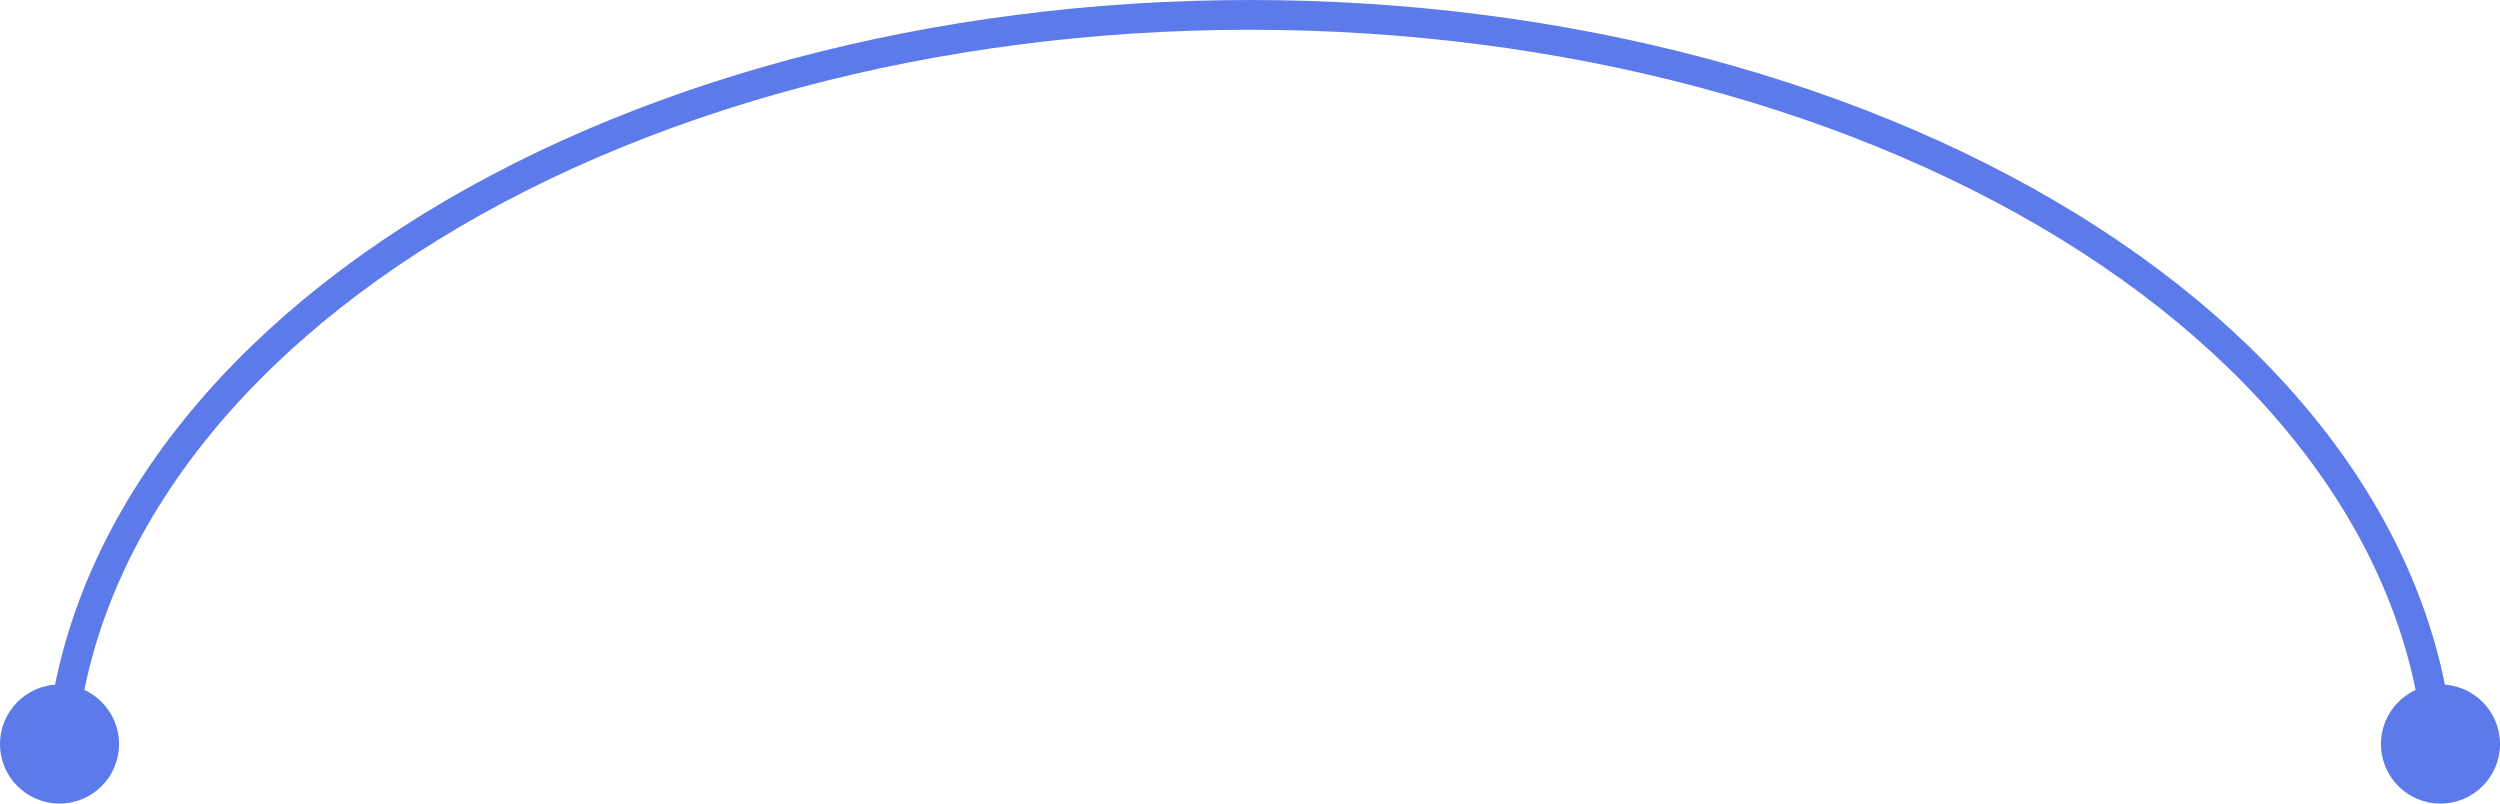 <svg width="168" height="54" viewBox="0 0 168 54" fill="none" xmlns="http://www.w3.org/2000/svg">
<path d="M164 53C164 39.033 155.407 25.783 140.404 16.097C125.398 6.41 105.108 1 84 1C62.892 1 42.602 6.41 27.596 16.097C12.593 25.783 4 39.033 4 53" stroke="#5C7AEA" stroke-width="2"/>
<circle cx="164" cy="50" r="4" fill="#5C7AEA"/>
<circle cx="4" cy="50" r="4" fill="#5C7AEA"/>
</svg>
